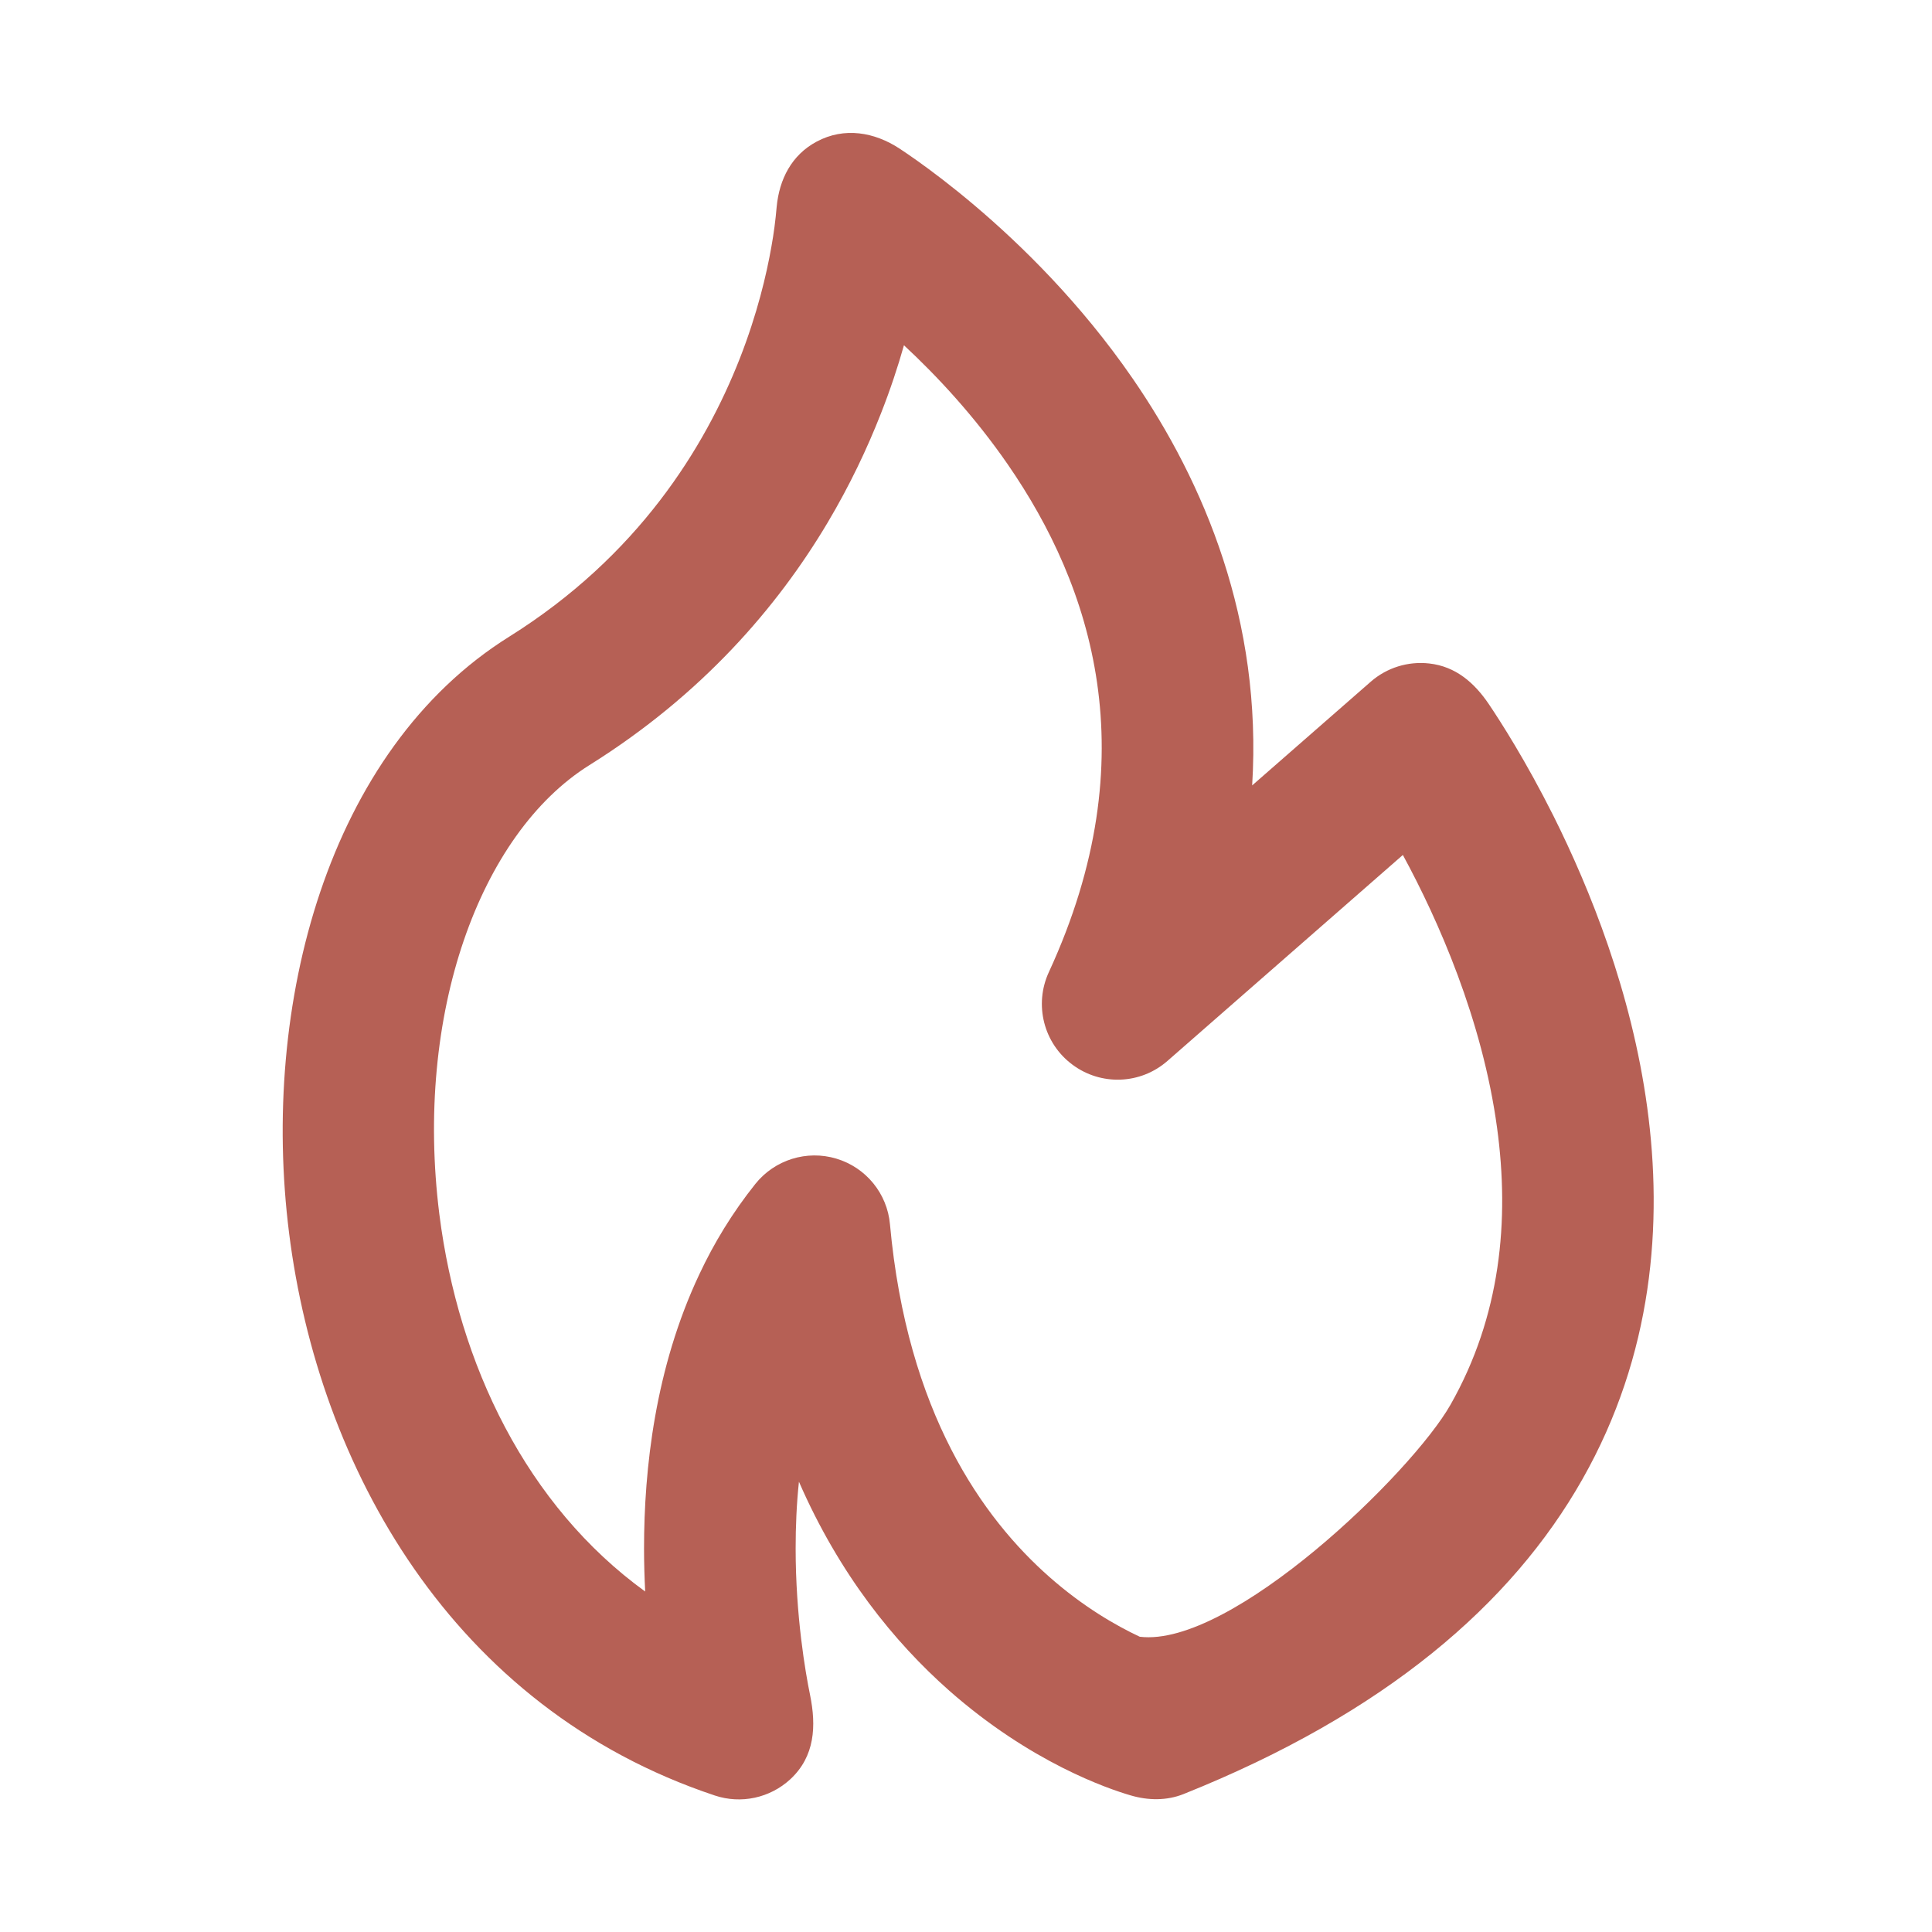 <svg width="17" height="17" viewBox="0 0 17 17" fill="none" xmlns="http://www.w3.org/2000/svg">
<path fill-rule="evenodd" clip-rule="evenodd" d="M7.186 1.246C6.965 1.364 6.857 1.578 6.834 1.82C6.824 1.937 6.809 2.053 6.788 2.169C6.745 2.415 6.663 2.763 6.509 3.156C6.201 3.94 5.614 4.893 4.481 5.602C2.883 6.6 2.29 8.843 2.544 10.852C2.802 12.902 3.973 15.027 6.29 15.799C6.521 15.876 6.775 15.821 6.954 15.656C7.172 15.454 7.183 15.186 7.128 14.915C7.087 14.716 7.001 14.219 7.001 13.625C7.001 13.433 7.009 13.236 7.03 13.038C7.386 13.854 7.869 14.449 8.351 14.875C9.069 15.508 9.747 15.739 9.949 15.798C10.102 15.843 10.265 15.846 10.415 15.786C12.186 15.077 13.301 14.116 13.924 13.016C14.546 11.919 14.633 10.763 14.494 9.743C14.356 8.729 13.991 7.824 13.67 7.181C13.427 6.696 13.203 6.348 13.1 6.195C12.974 6.009 12.81 5.864 12.576 5.838C12.389 5.817 12.203 5.875 12.062 5.998L11.018 6.911C11.108 5.463 10.598 4.247 9.966 3.33C9.507 2.664 8.983 2.153 8.577 1.809C8.374 1.637 8.197 1.504 8.069 1.413C8.005 1.368 7.953 1.332 7.916 1.308C7.694 1.162 7.429 1.116 7.186 1.246ZM5.677 14.004C5.671 13.883 5.667 13.756 5.667 13.625C5.667 12.923 5.765 12.037 6.153 11.214C6.282 10.938 6.445 10.67 6.647 10.417C6.817 10.205 7.099 10.117 7.359 10.195C7.62 10.273 7.807 10.502 7.831 10.773C7.982 12.432 8.649 13.36 9.233 13.875C9.532 14.139 9.82 14.304 10.029 14.402C10.834 14.5 12.424 12.96 12.764 12.359C13.205 11.581 13.284 10.738 13.173 9.924C13.044 8.973 12.654 8.093 12.344 7.523L10.273 9.335C10.036 9.543 9.687 9.556 9.435 9.367C9.183 9.179 9.097 8.84 9.229 8.554C10.106 6.653 9.604 5.153 8.868 4.087C8.576 3.664 8.248 3.311 7.954 3.038C7.901 3.226 7.834 3.429 7.75 3.642C7.631 3.945 7.478 4.27 7.281 4.601C6.839 5.343 6.177 6.113 5.187 6.732C4.219 7.337 3.645 8.927 3.866 10.685C4.034 12.01 4.636 13.25 5.677 14.004Z" fill="#B55D51" fill-opacity="0.973"/>
</svg>
